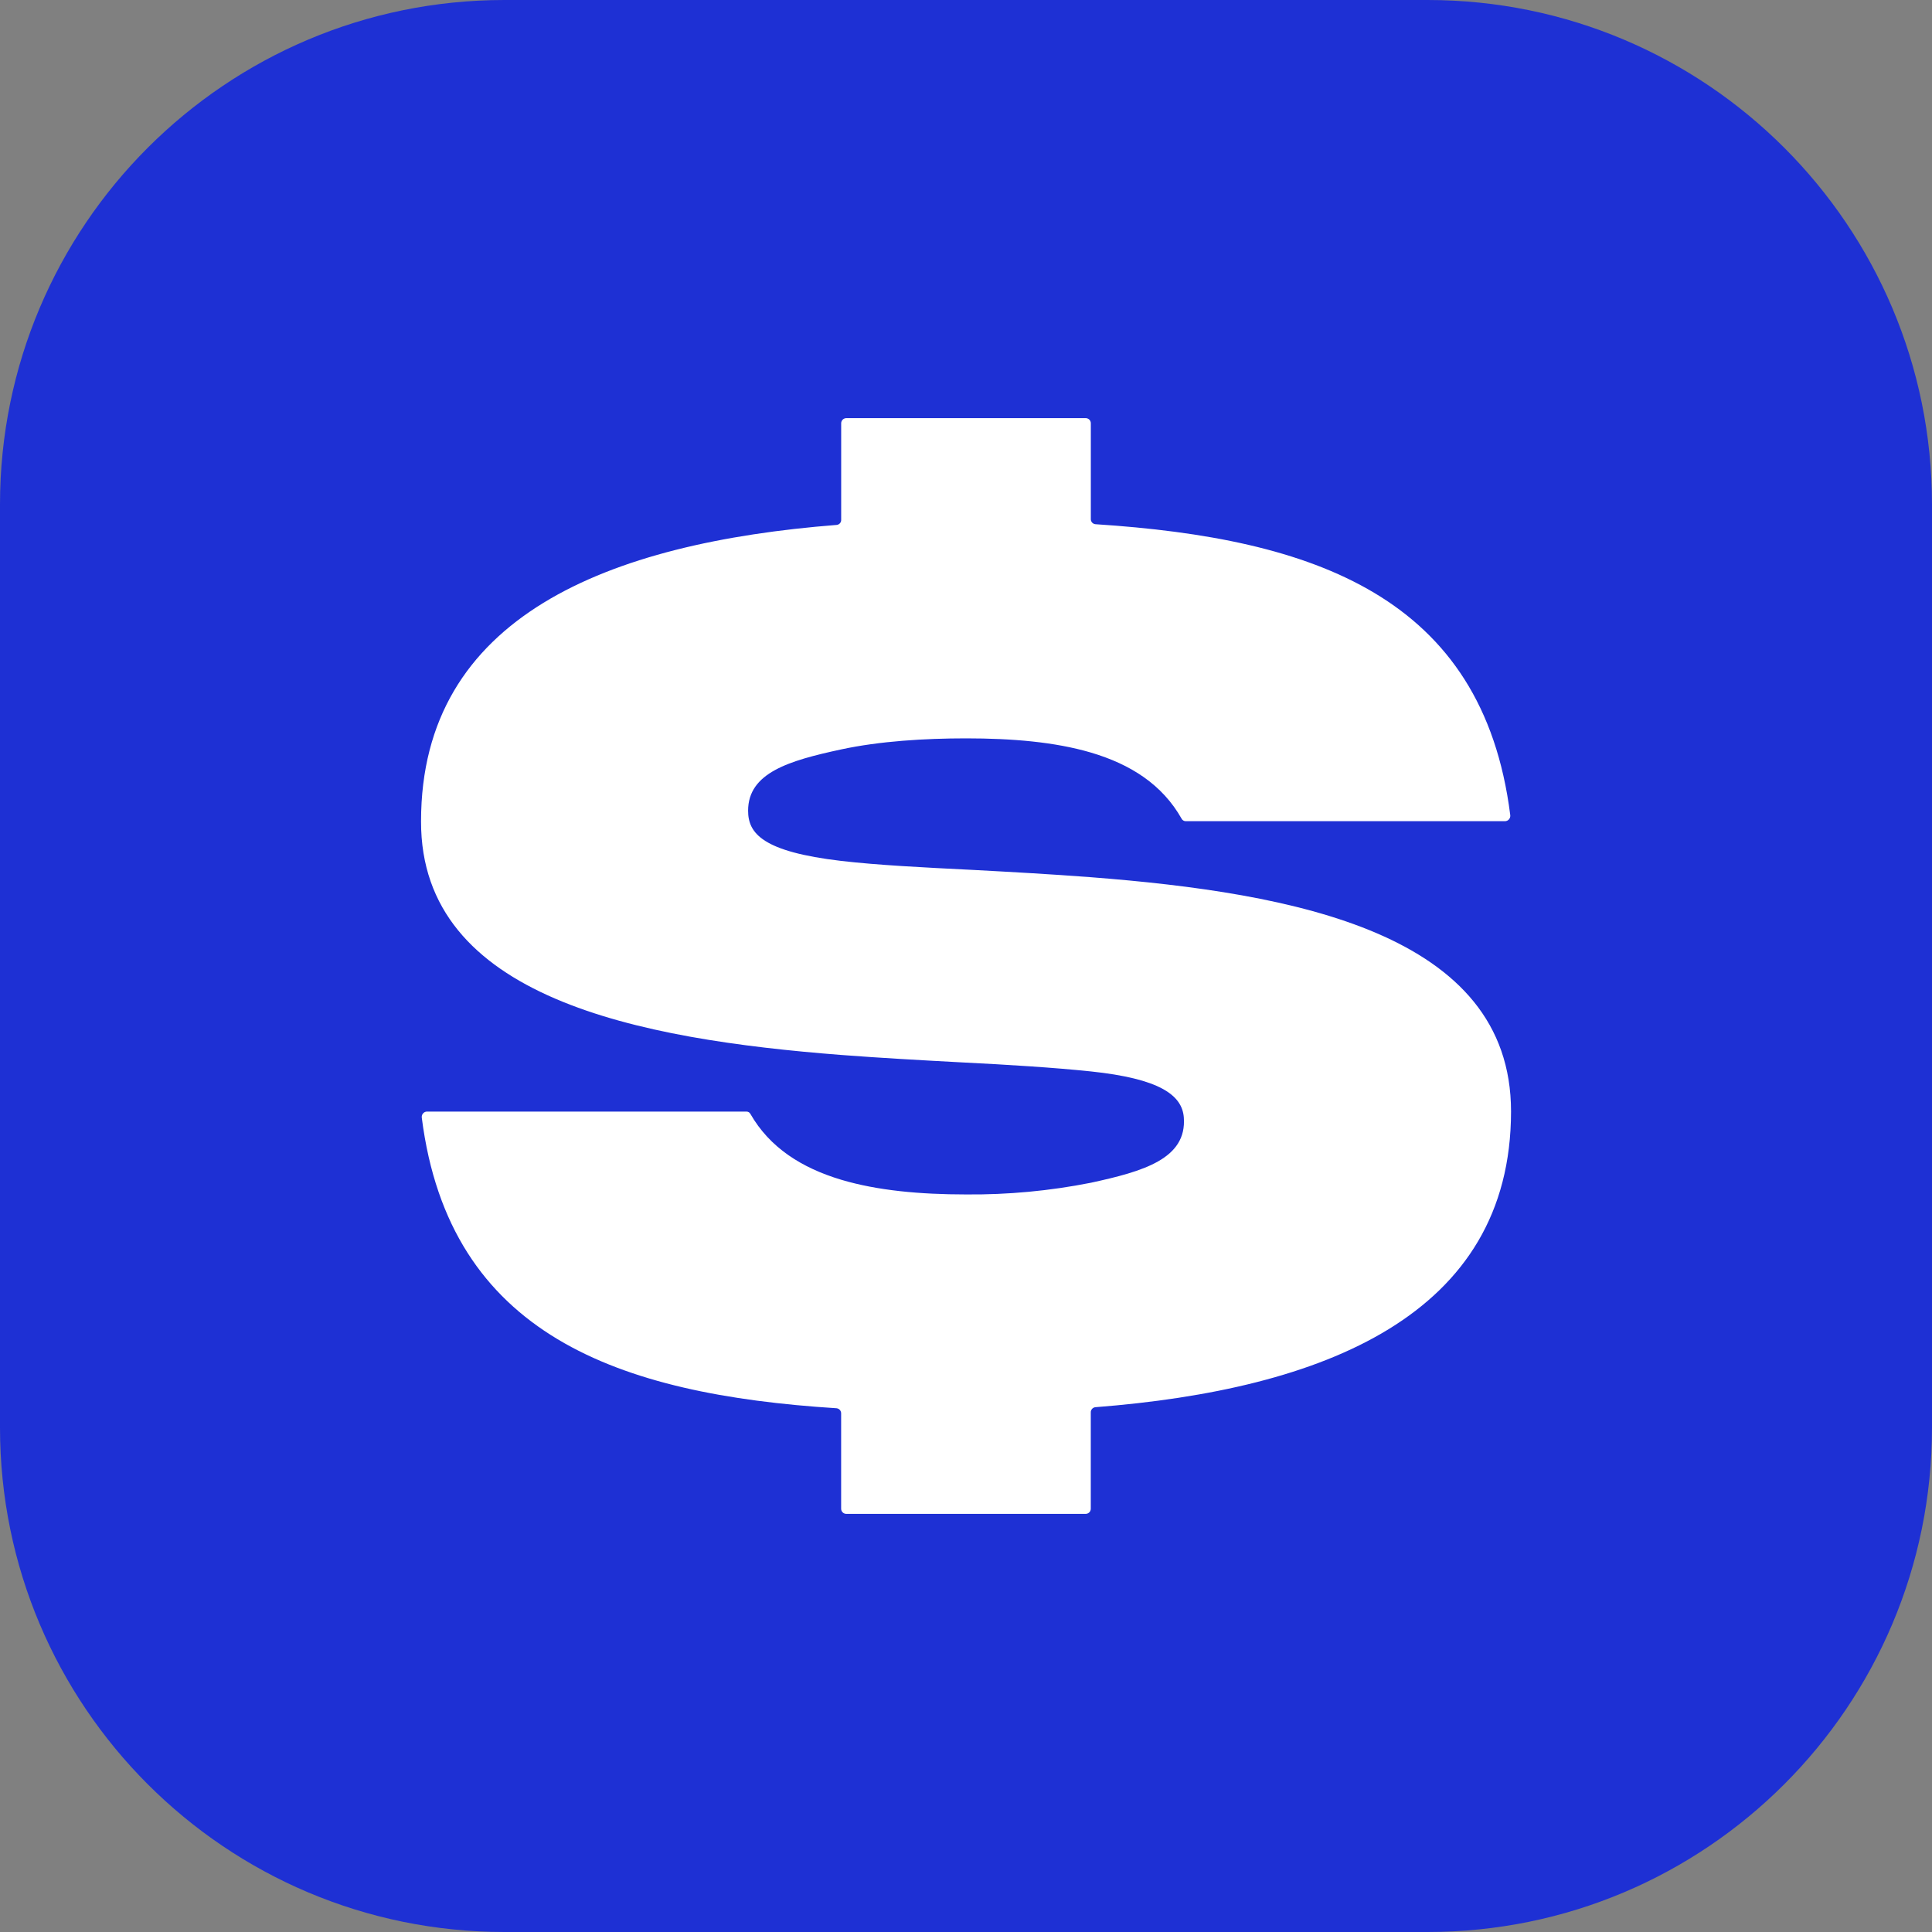<svg width="46" height="46" viewBox="0 0 46 46" fill="none" xmlns="http://www.w3.org/2000/svg">
<rect x="0" y="0" width="46" height="46" fill="#808080" stroke="none"/>
<path d="M33.989 0H12.011C5.377 0 0 5.377 0 12.011V33.989C0 40.623 5.377 46 12.011 46H33.989C40.623 46 46 40.623 46 33.989V12.011C46 5.377 40.623 0 33.989 0Z" fill="#1E30D4"/>
<path d="M26.078 33.505C26.047 33.509 26.019 33.524 26 33.547C25.98 33.571 25.969 33.6 25.971 33.631V35.917C25.972 35.949 25.961 35.98 25.94 36.004C25.918 36.028 25.889 36.042 25.857 36.044H20.142C20.11 36.042 20.08 36.028 20.059 36.004C20.037 35.981 20.026 35.949 20.027 35.917V33.654C20.028 33.624 20.017 33.594 19.998 33.572C19.978 33.548 19.95 33.534 19.92 33.53C14.711 33.2 10.701 31.779 10.043 26.615C10.04 26.598 10.041 26.58 10.045 26.562C10.05 26.545 10.057 26.529 10.068 26.515C10.079 26.501 10.093 26.489 10.108 26.481C10.124 26.473 10.141 26.467 10.159 26.466H17.775C17.795 26.466 17.813 26.472 17.83 26.482C17.846 26.492 17.859 26.507 17.868 26.524C18.325 27.32 19.081 27.805 20.028 28.089C20.888 28.346 21.904 28.439 23 28.439C23.997 28.448 24.993 28.355 25.972 28.161C27.215 27.891 28.262 27.593 28.186 26.604C28.144 26.067 27.597 25.681 25.972 25.51C25.1 25.419 24.027 25.351 22.844 25.292C21.951 25.244 20.997 25.192 20.028 25.118C15.209 24.743 10.013 23.767 10.025 19.554C10.025 14.671 14.489 12.925 19.922 12.498C19.953 12.495 19.98 12.48 20 12.457C20.02 12.434 20.03 12.404 20.028 12.373V10.083C20.027 10.051 20.038 10.02 20.06 9.996C20.081 9.972 20.111 9.958 20.143 9.956H25.858C25.89 9.958 25.919 9.972 25.941 9.996C25.962 10.02 25.973 10.051 25.972 10.083V12.355C25.97 12.386 25.981 12.416 26.001 12.44C26.021 12.463 26.05 12.478 26.081 12.481C31.285 12.818 35.301 14.202 35.958 19.404C35.961 19.421 35.96 19.439 35.955 19.456C35.951 19.473 35.943 19.489 35.932 19.503C35.921 19.517 35.908 19.529 35.892 19.537C35.876 19.545 35.859 19.55 35.841 19.552H28.228C28.208 19.551 28.189 19.546 28.173 19.535C28.156 19.525 28.143 19.511 28.134 19.494C27.677 18.683 26.921 18.198 25.973 17.918C25.114 17.665 24.098 17.58 23.001 17.58C22.019 17.58 20.944 17.646 20.029 17.843C18.784 18.111 17.812 18.399 17.812 19.303C17.812 19.842 18.155 20.278 20.029 20.498C20.9 20.599 21.974 20.653 23.158 20.712C24.051 20.76 25.005 20.812 25.973 20.886C30.792 21.26 35.977 22.212 35.977 26.464C35.974 31.318 31.511 33.083 26.078 33.505Z" fill="white"/>
</svg>
